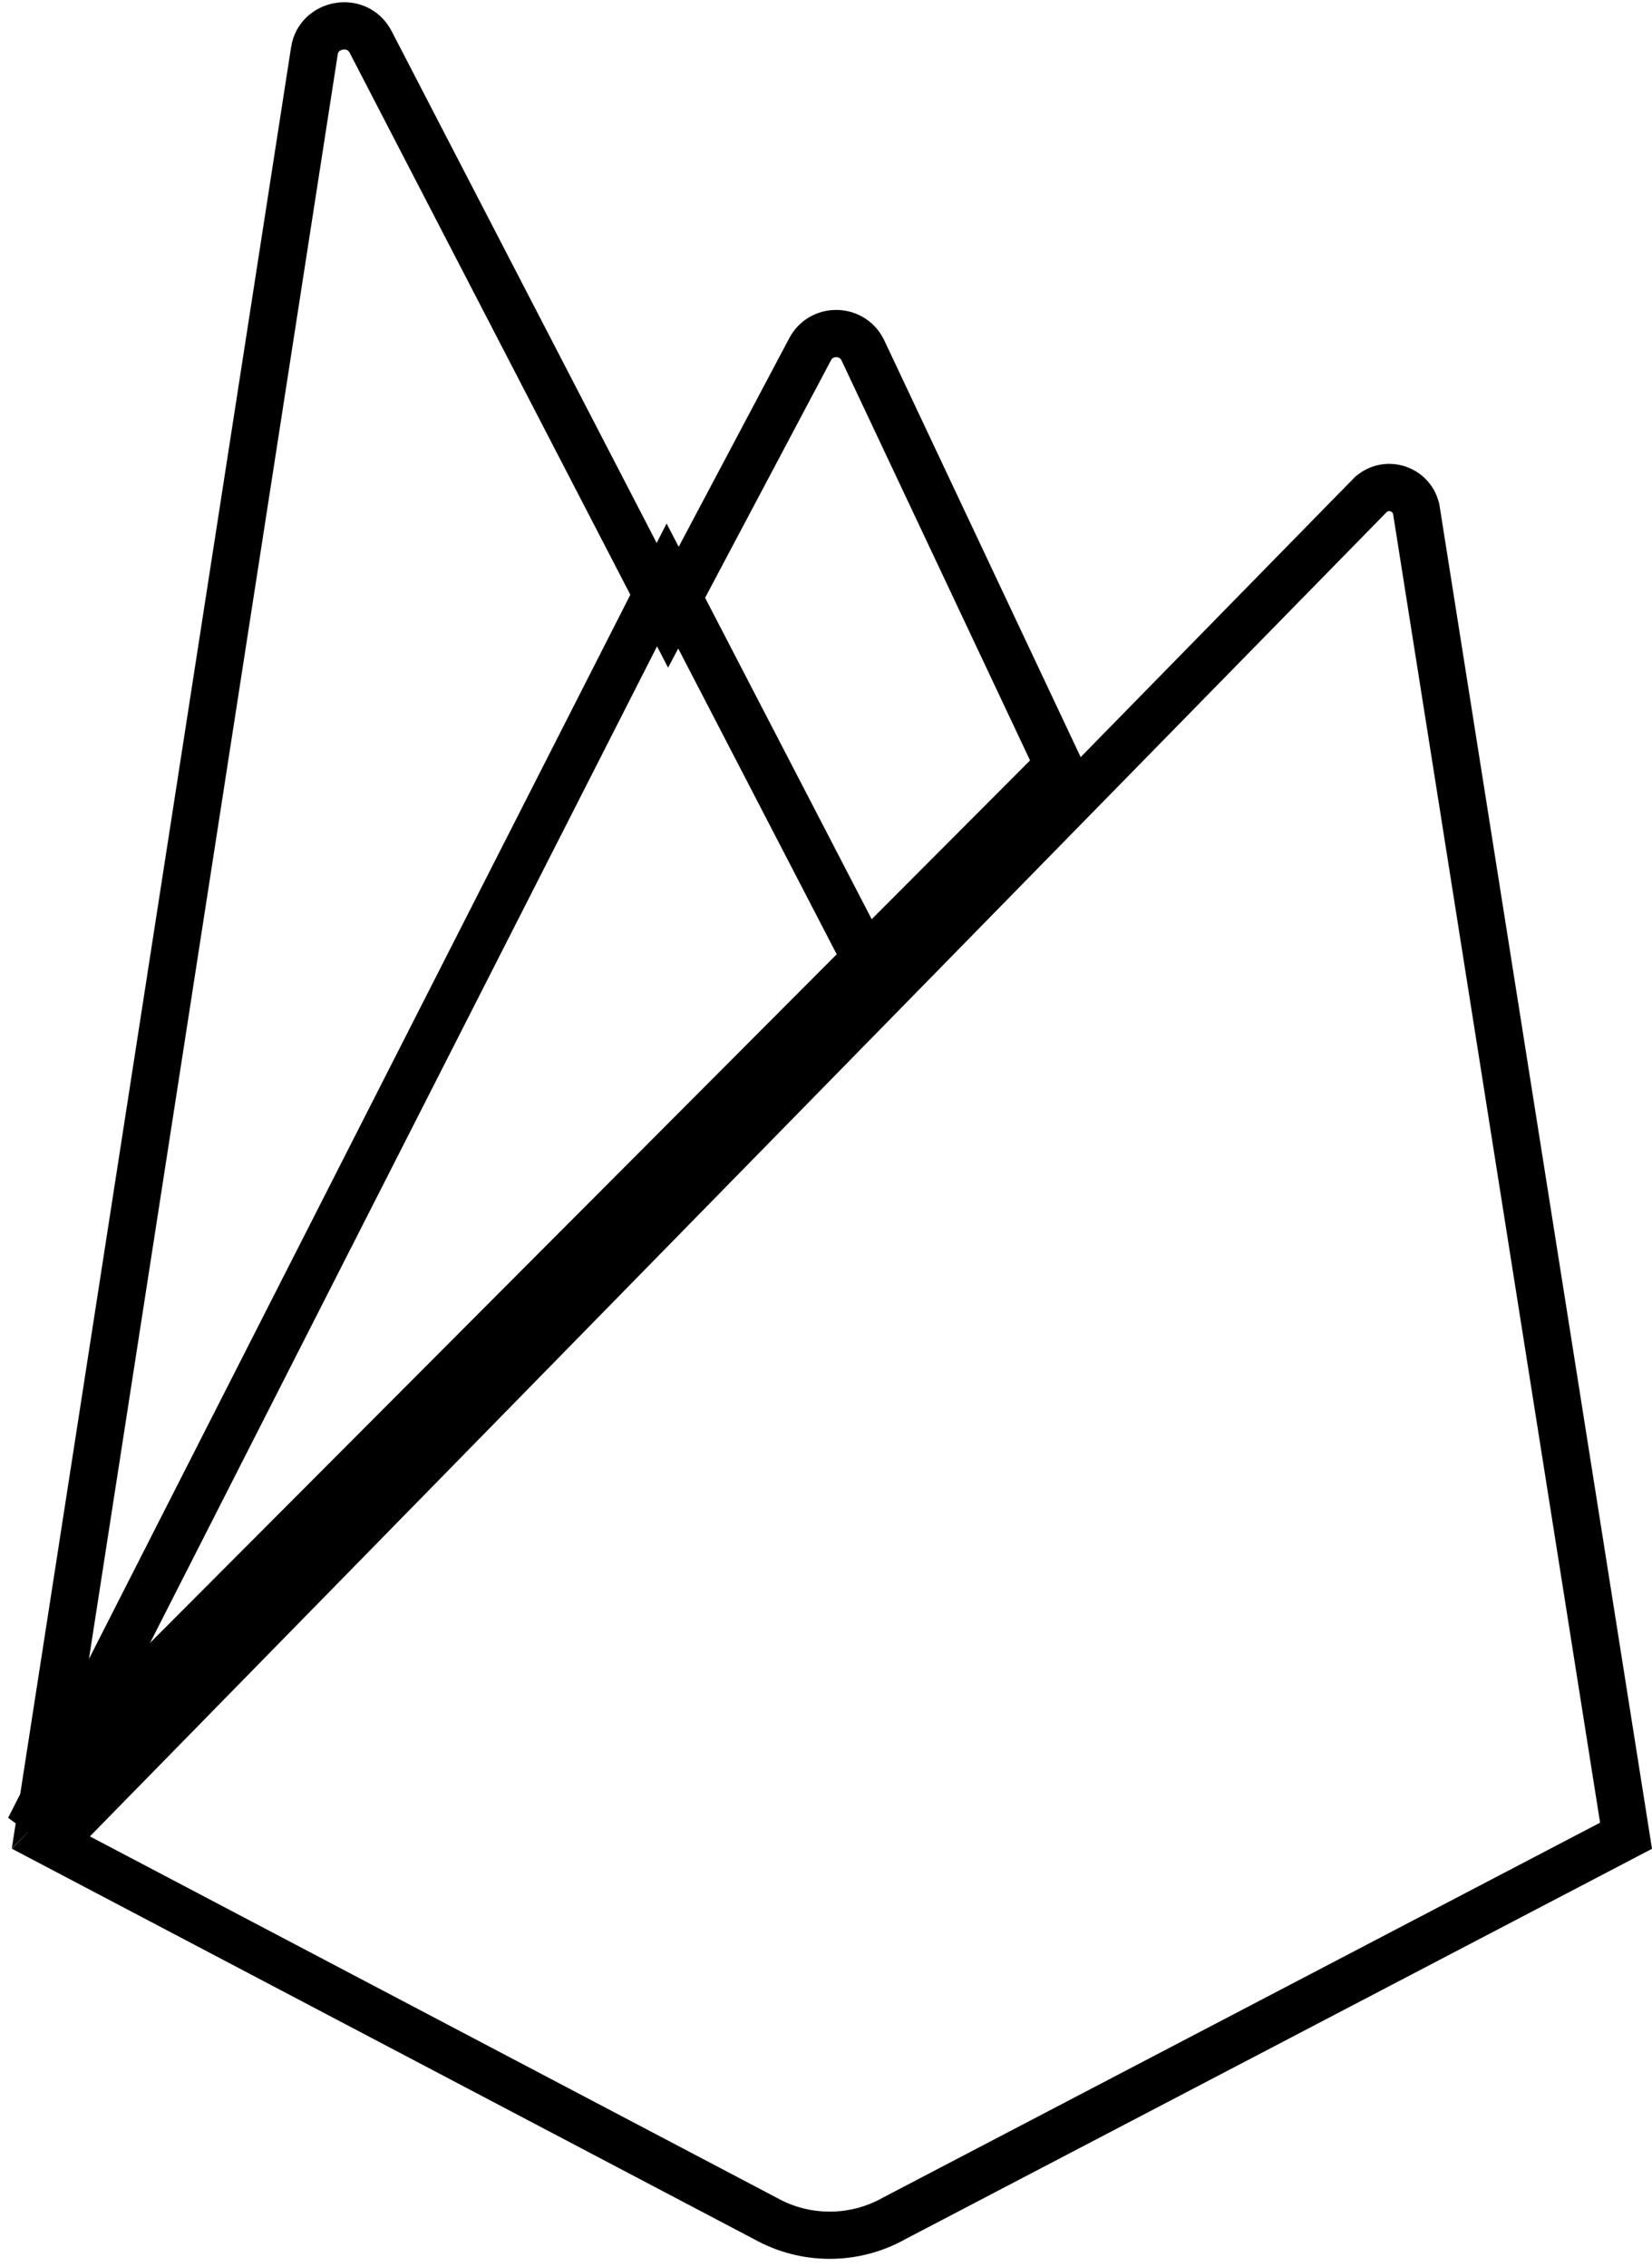 <svg width="140" height="192" viewBox="0 0 140 192" fill="none" xmlns="http://www.w3.org/2000/svg">
<path d="M3.917 150.812L26.647 4.289C26.647 4.289 26.647 4.288 26.647 4.287C27.014 1.97 30.225 1.377 31.384 3.503L54.882 48.857L56.637 52.245L58.424 48.874L68.62 29.647L68.629 29.63L68.638 29.613C69.546 27.817 72.137 27.788 73.088 29.597L89.7 64.829L3.917 150.812Z" stroke="black" stroke-width="4"/>
<path d="M74.308 83.047L56.507 48.718L2.47 154.885L74.308 83.047Z" stroke="black" stroke-width="4"/>
<path d="M64.874 187.919L64.852 187.907L64.83 187.896L4.309 156.07L116.085 41.978C116.087 41.977 116.088 41.975 116.09 41.973C117.436 40.633 119.731 41.378 120.036 43.246C120.036 43.247 120.036 43.248 120.037 43.249L137.8 155.495L75.792 187.897L75.769 187.91L75.745 187.923C72.367 189.806 68.252 189.805 64.874 187.919Z" stroke="black" stroke-width="4"/>
</svg>
